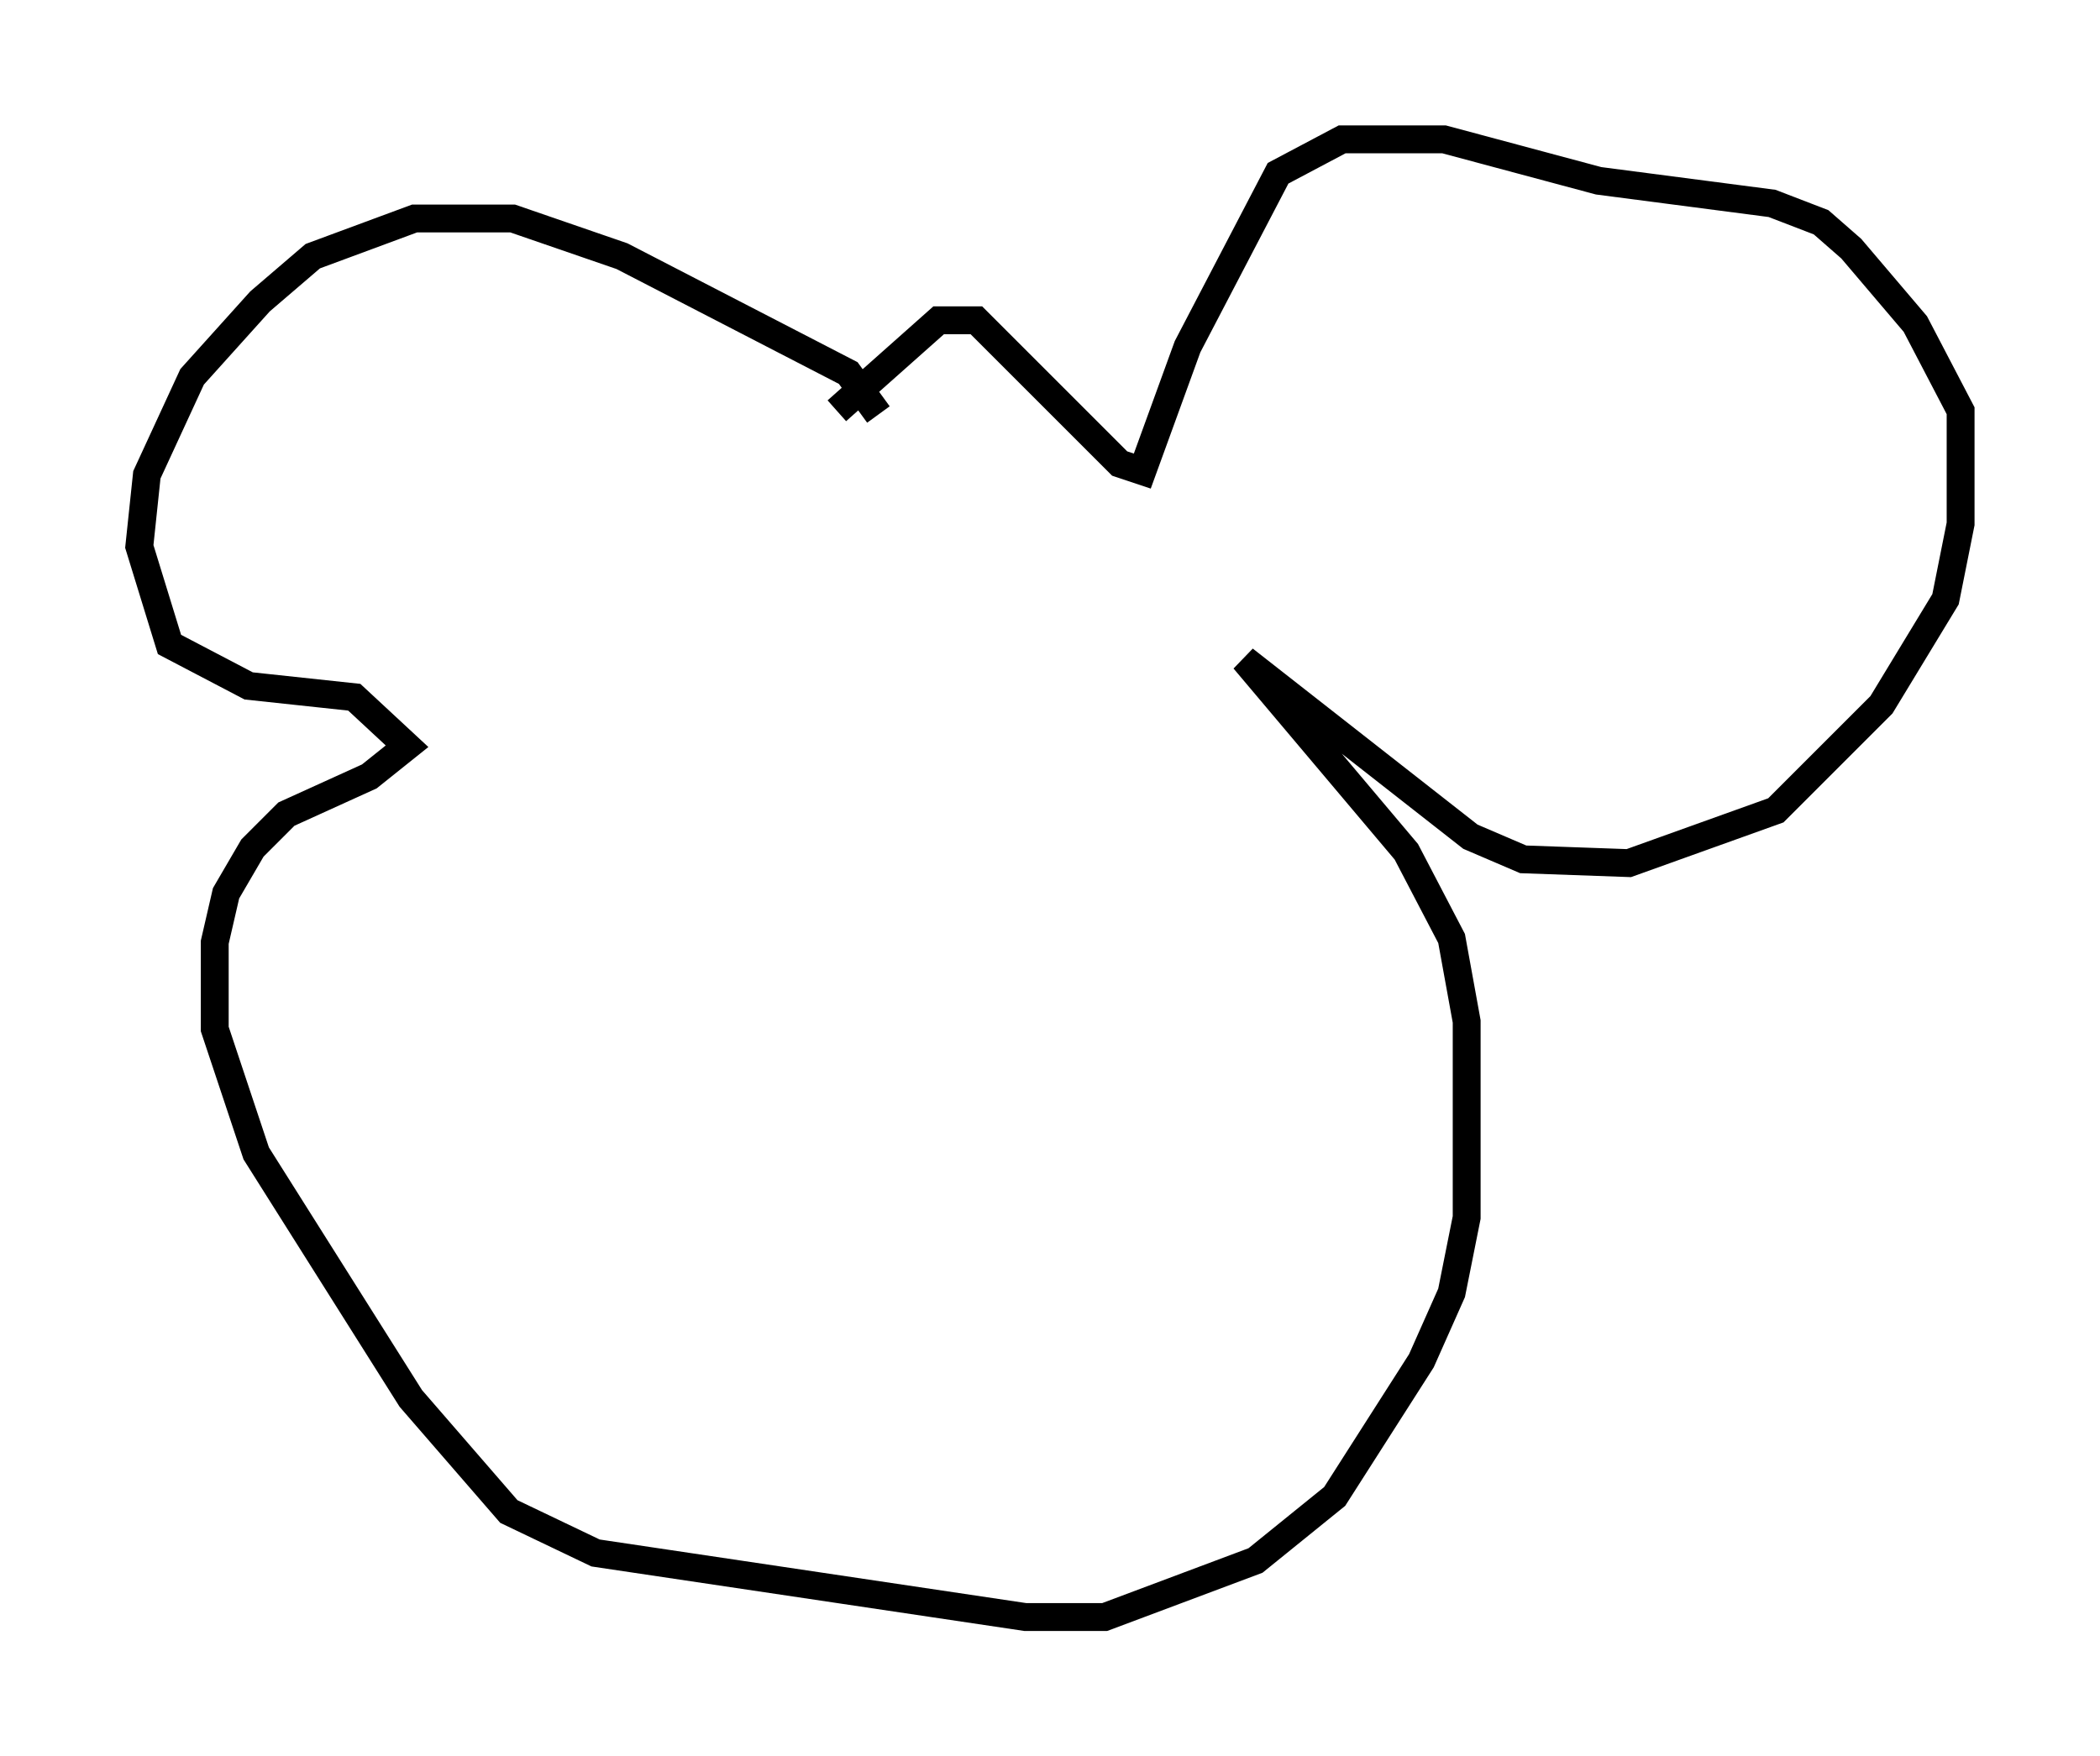 <?xml version="1.0" encoding="utf-8" ?>
<svg baseProfile="full" height="63.044" version="1.1" width="75.358" xmlns="http://www.w3.org/2000/svg" xmlns:ev="http://www.w3.org/2001/xml-events" xmlns:xlink="http://www.w3.org/1999/xlink"><defs /><rect fill="white" height="63.044" width="75.358" x="0" y="0" /><path d="M31.522, 15.69 m0.0, -0.812 l-1.083, -1.488 -8.119, -4.195 l-3.924, -1.353 -3.518, 0.0 l-3.654, 1.353 -1.894, 1.624 l-2.436, 2.706 -1.624, 3.518 l-0.271, 2.571 1.083, 3.518 l2.842, 1.488 3.789, 0.406 l1.894, 1.759 -1.353, 1.083 l-2.977, 1.353 -1.218, 1.218 l-0.947, 1.624 -0.406, 1.759 l0.0, 3.112 1.488, 4.465 l5.548, 8.796 3.518, 4.059 l3.112, 1.488 15.426, 2.3 l2.842, 0.0 5.413, -2.03 l2.842, -2.3 3.112, -4.871 l1.083, -2.436 0.541, -2.706 l0.0, -7.036 -0.541, -2.977 l-1.624, -3.112 -5.819, -6.901 l8.119, 6.36 1.894, 0.812 l3.789, 0.135 5.277, -1.894 l3.789, -3.789 2.3, -3.789 l0.541, -2.706 0.0, -4.059 l-1.624, -3.112 -2.3, -2.706 l-1.083, -0.947 -1.759, -0.677 l-6.225, -0.812 -5.548, -1.488 l-3.654, 0.0 -2.3, 1.218 l-3.248, 6.225 -1.624, 4.465 l-0.812, -0.271 -5.142, -5.142 l-1.353, 0.0 -3.654, 3.248 " fill="none" stroke="black" stroke-width="1" /></svg>